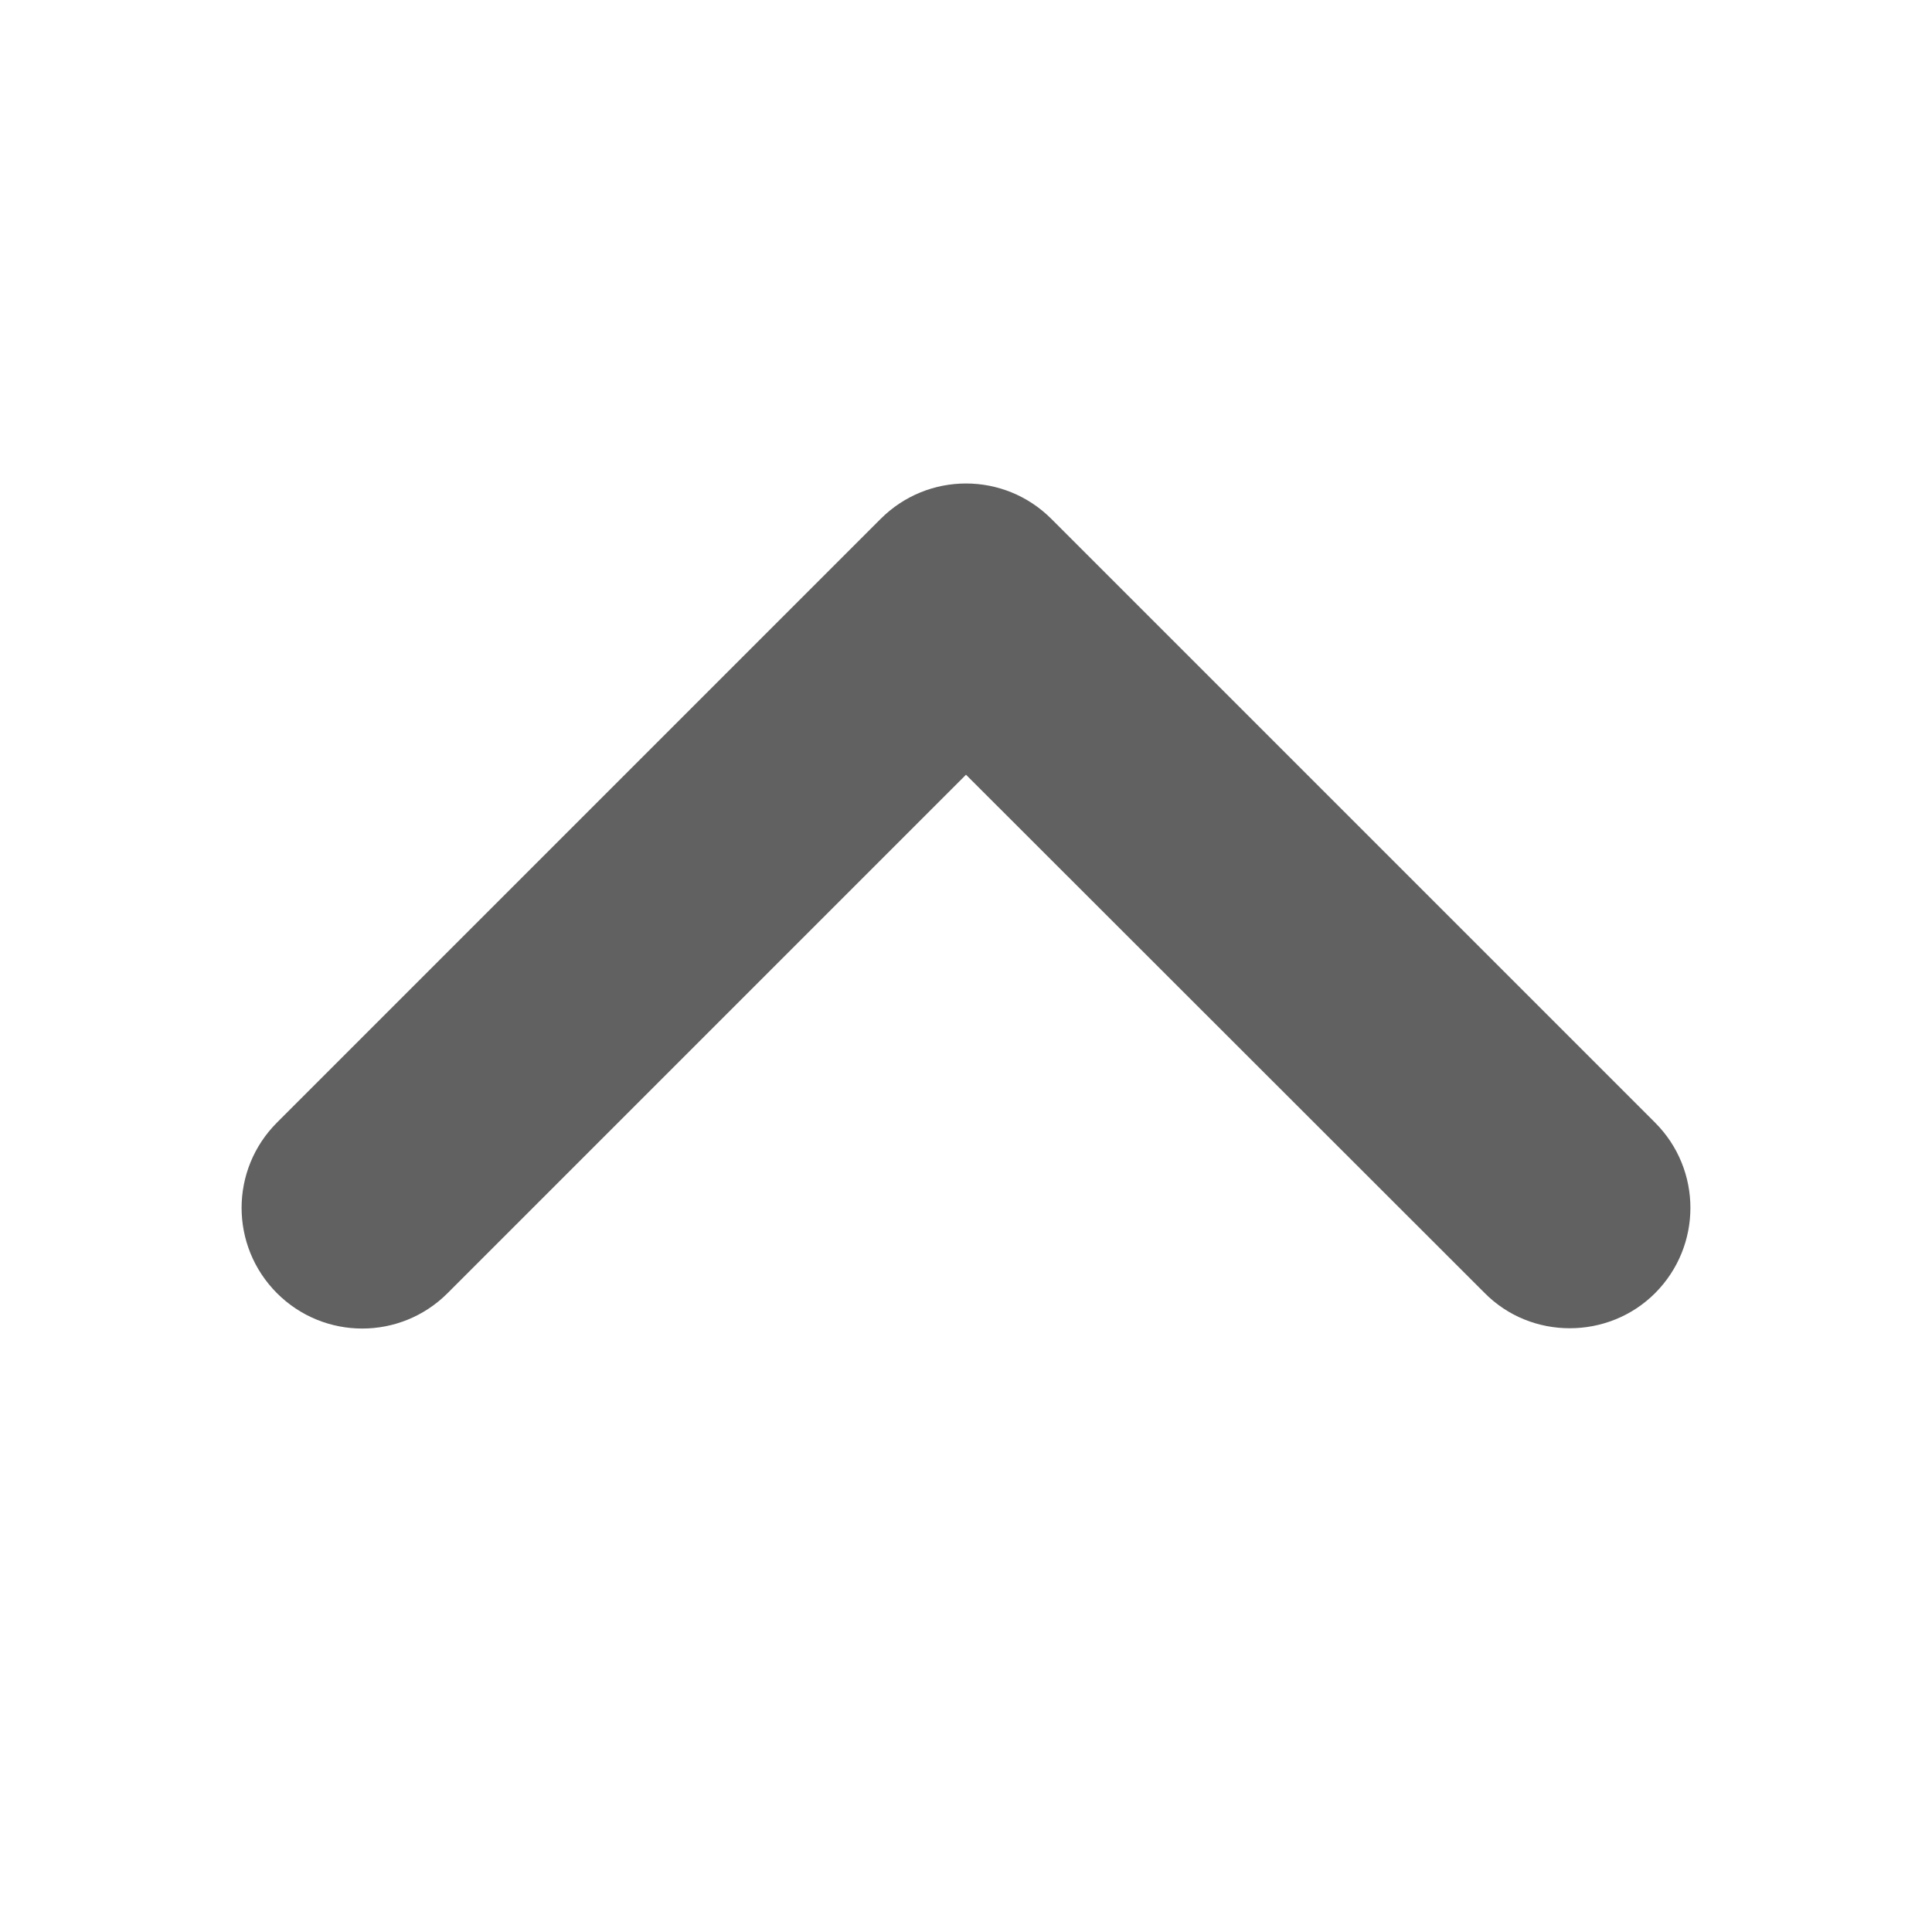 <?xml version="1.0" encoding="UTF-8"?>
<svg xmlns="http://www.w3.org/2000/svg" xmlns:xlink="http://www.w3.org/1999/xlink" width="20px" height="20px" viewBox="0 0 20 20" version="1.1">
<g id="surface1">
<path style=" stroke:none;fill-rule:nonzero;fill:rgb(38.039%,38.039%,38.039%);fill-opacity:1;" d="M 16.25 13.75 C 15.93 13.75 15.609 13.629 15.367 13.383 L 10 8.02 L 4.633 13.387 C 4.145 13.875 3.355 13.875 2.867 13.387 C 2.379 12.898 2.379 12.109 2.867 11.621 L 9.117 5.371 C 9.605 4.883 10.395 4.883 10.883 5.371 L 17.133 11.621 C 17.621 12.109 17.621 12.898 17.133 13.387 C 16.891 13.629 16.57 13.75 16.25 13.75 Z M 16.25 13.75 "/>
</g>
</svg>
